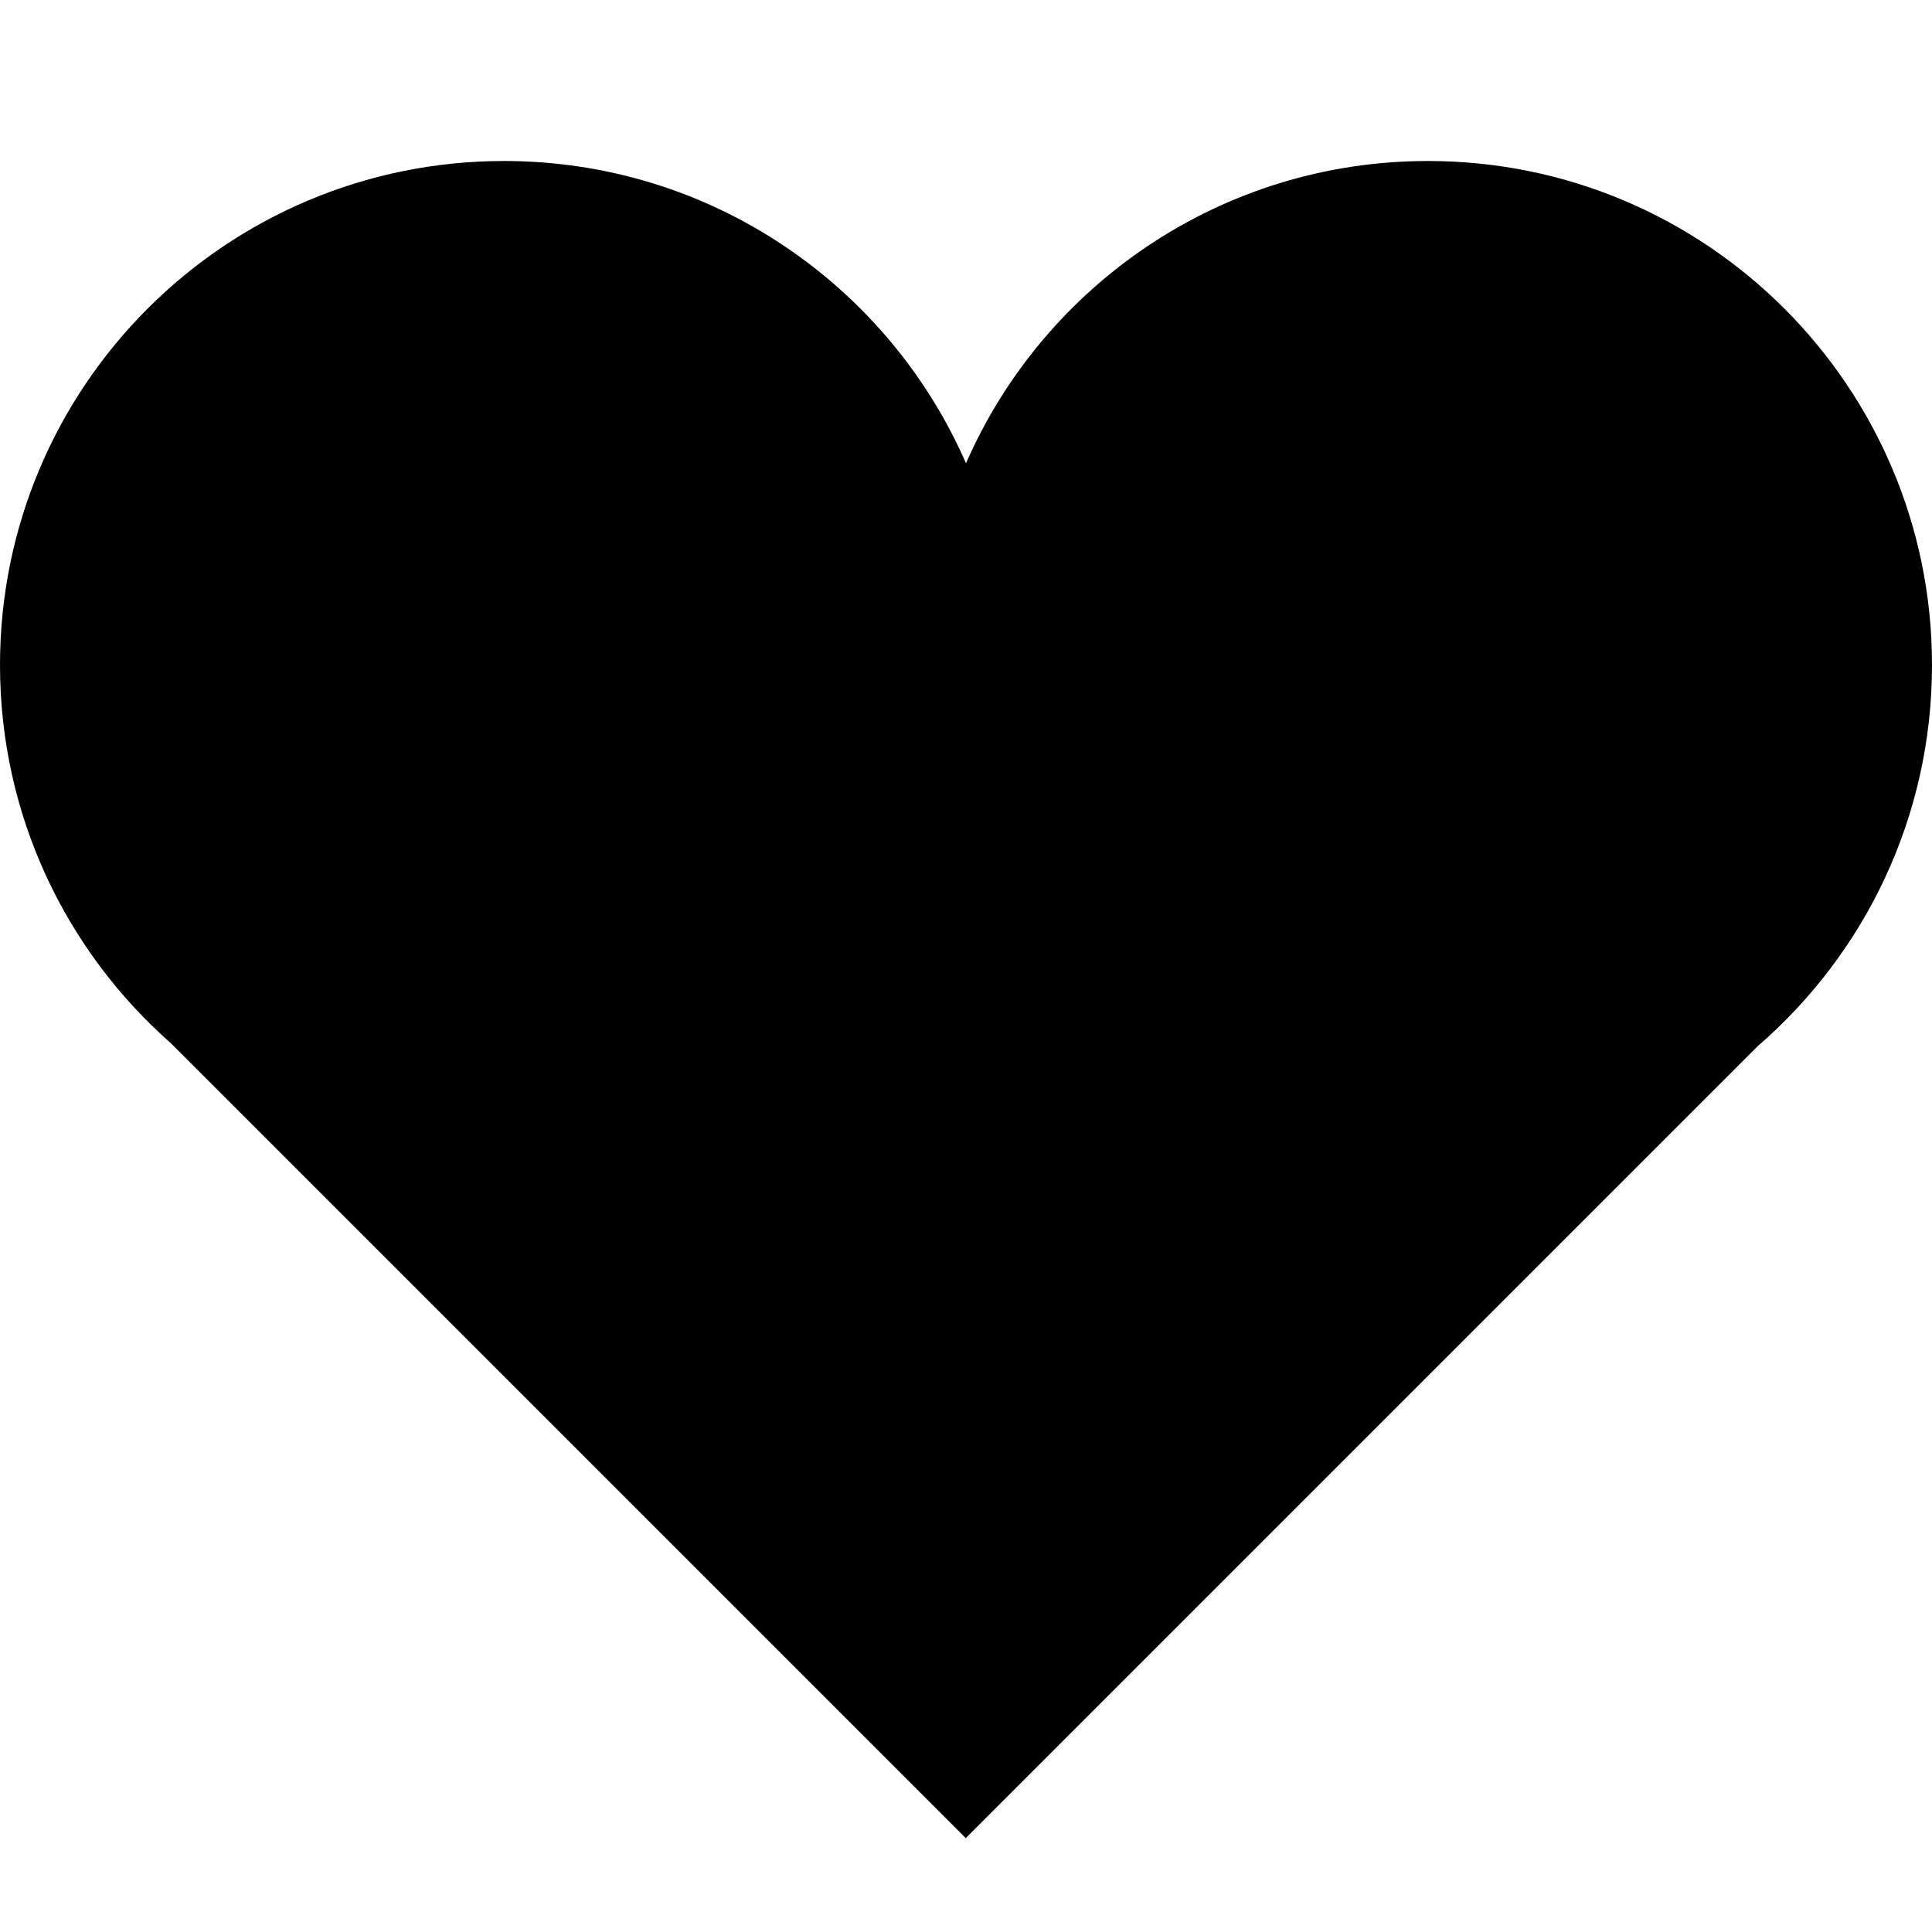 <?xml version="1.0" encoding="UTF-8" standalone="no"?>
<svg width="24px" height="24px" viewBox="0 0 24 24" version="1.1" xmlns="http://www.w3.org/2000/svg" xmlns:xlink="http://www.w3.org/1999/xlink">
    <!-- Generator: Sketch 39.1 (31720) - http://www.bohemiancoding.com/sketch -->
    <title>heart</title>
    <desc>Created with Sketch.</desc>
    <defs></defs>
    <g id="Page-1" stroke="none" stroke-width="1" fill="none" fill-rule="evenodd">
        <path d="M2.122,12.959 C0.821,11.811 0,10.132 0,8.261 C0,4.803 2.803,2 6.261,2 C8.828,2 11.034,3.544 12,5.755 C12.966,3.544 15.172,2 17.739,2 C21.197,2 24,4.803 24,8.261 C24,10.151 23.163,11.846 21.838,12.993 L11.997,22.834 L2.122,12.959 Z" id="heart" fill="#000000"></path>
    </g>
</svg>